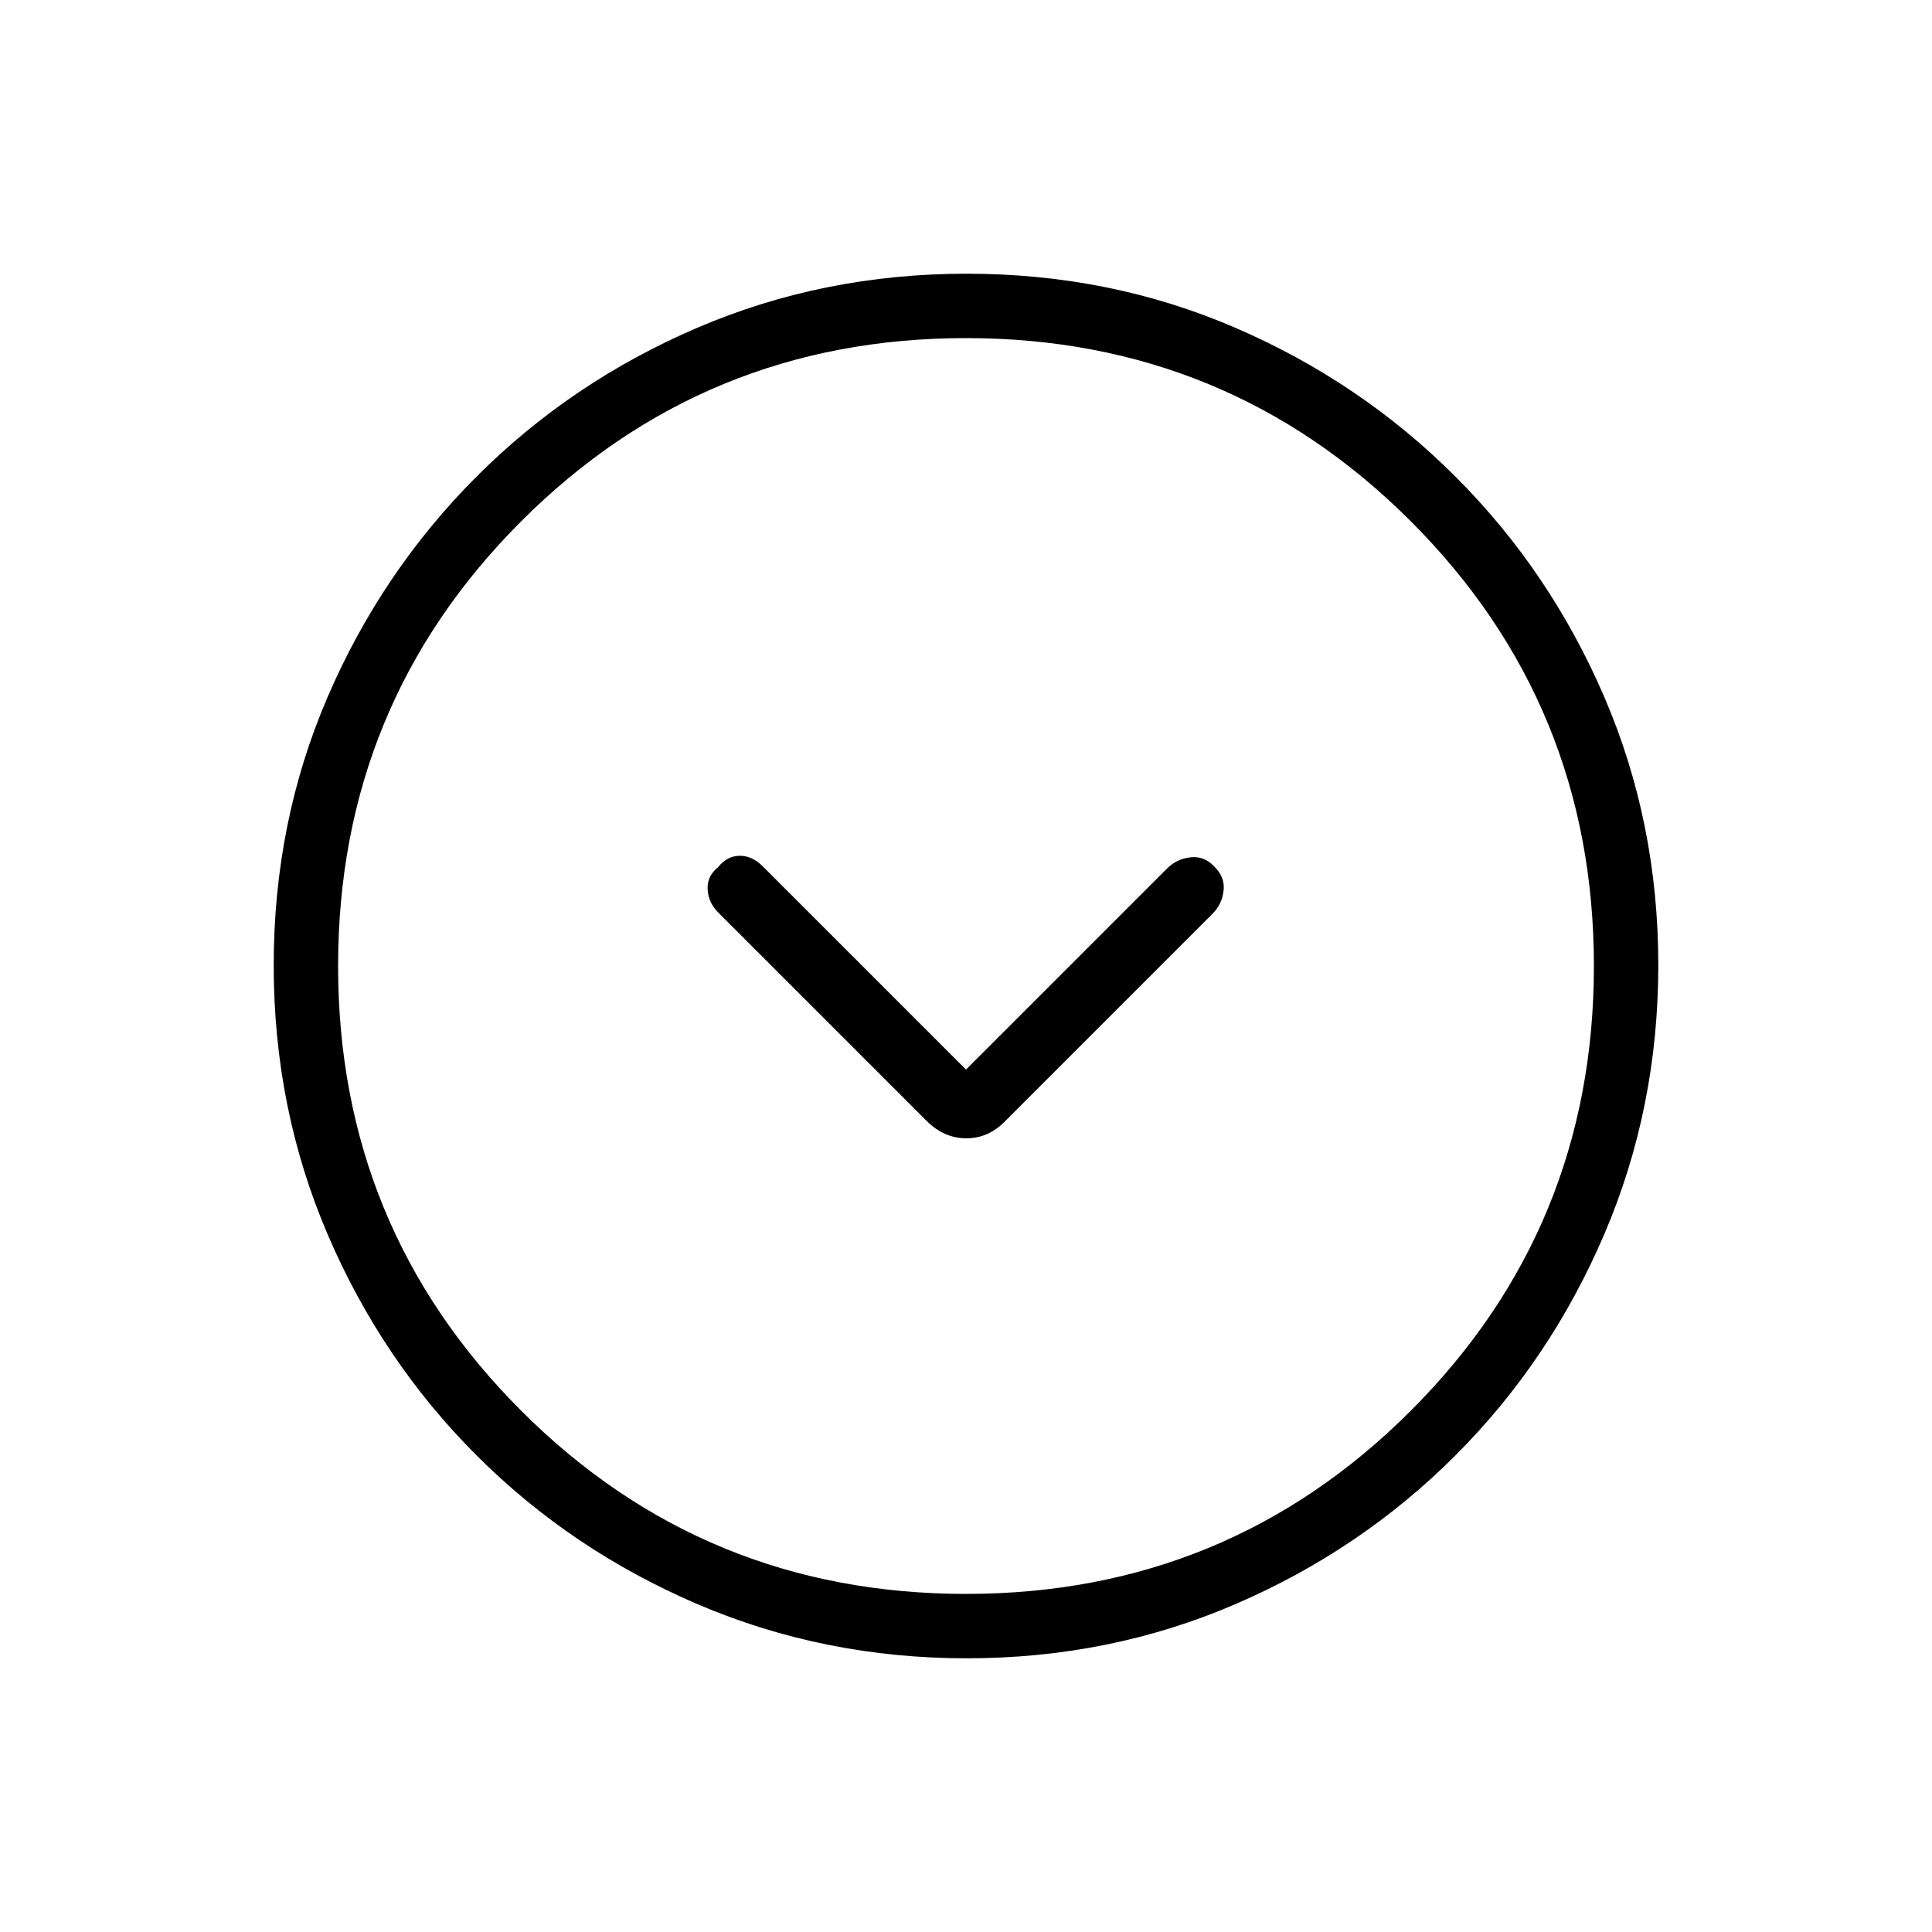 <svg xmlns="http://www.w3.org/2000/svg" height="20" viewBox="0 -960 960 960" width="20"><path d="M480-428.539 379.385-529.154q-5.423-5.615-11.725-5.615-6.301 0-10.814 5.615-5.615 4.513-5.231 11.103.385 6.59 5.17 11.374l103.661 103.661q8.631 8.632 19.736 8.632t19.433-8.693l102.917-102.916q4.699-4.699 5.468-11.507.769-6.808-4.846-12.132-4.846-5.137-11.654-4.368-6.808.769-11.532 5.494L480-428.539ZM480.409-136q-70.948 0-133.685-26.839-62.737-26.84-109.865-73.922-47.127-47.082-73.993-109.716Q136-409.111 136-480.325q0-71.214 26.839-133.451 26.84-62.237 73.922-109.365 47.082-47.127 109.716-73.993Q409.111-824 480.325-824q71.214 0 133.451 26.839 62.237 26.84 109.365 73.922 47.127 47.082 73.993 109.482Q824-551.357 824-480.409q0 70.948-26.839 133.685-26.84 62.737-73.922 109.865-47.082 47.127-109.482 73.993Q551.357-136 480.409-136ZM480-168q130 0 221-91t91-221q0-130-91-221t-221-91q-130 0-221 91t-91 221q0 130 91 221t221 91Zm0-312Z"/></svg>